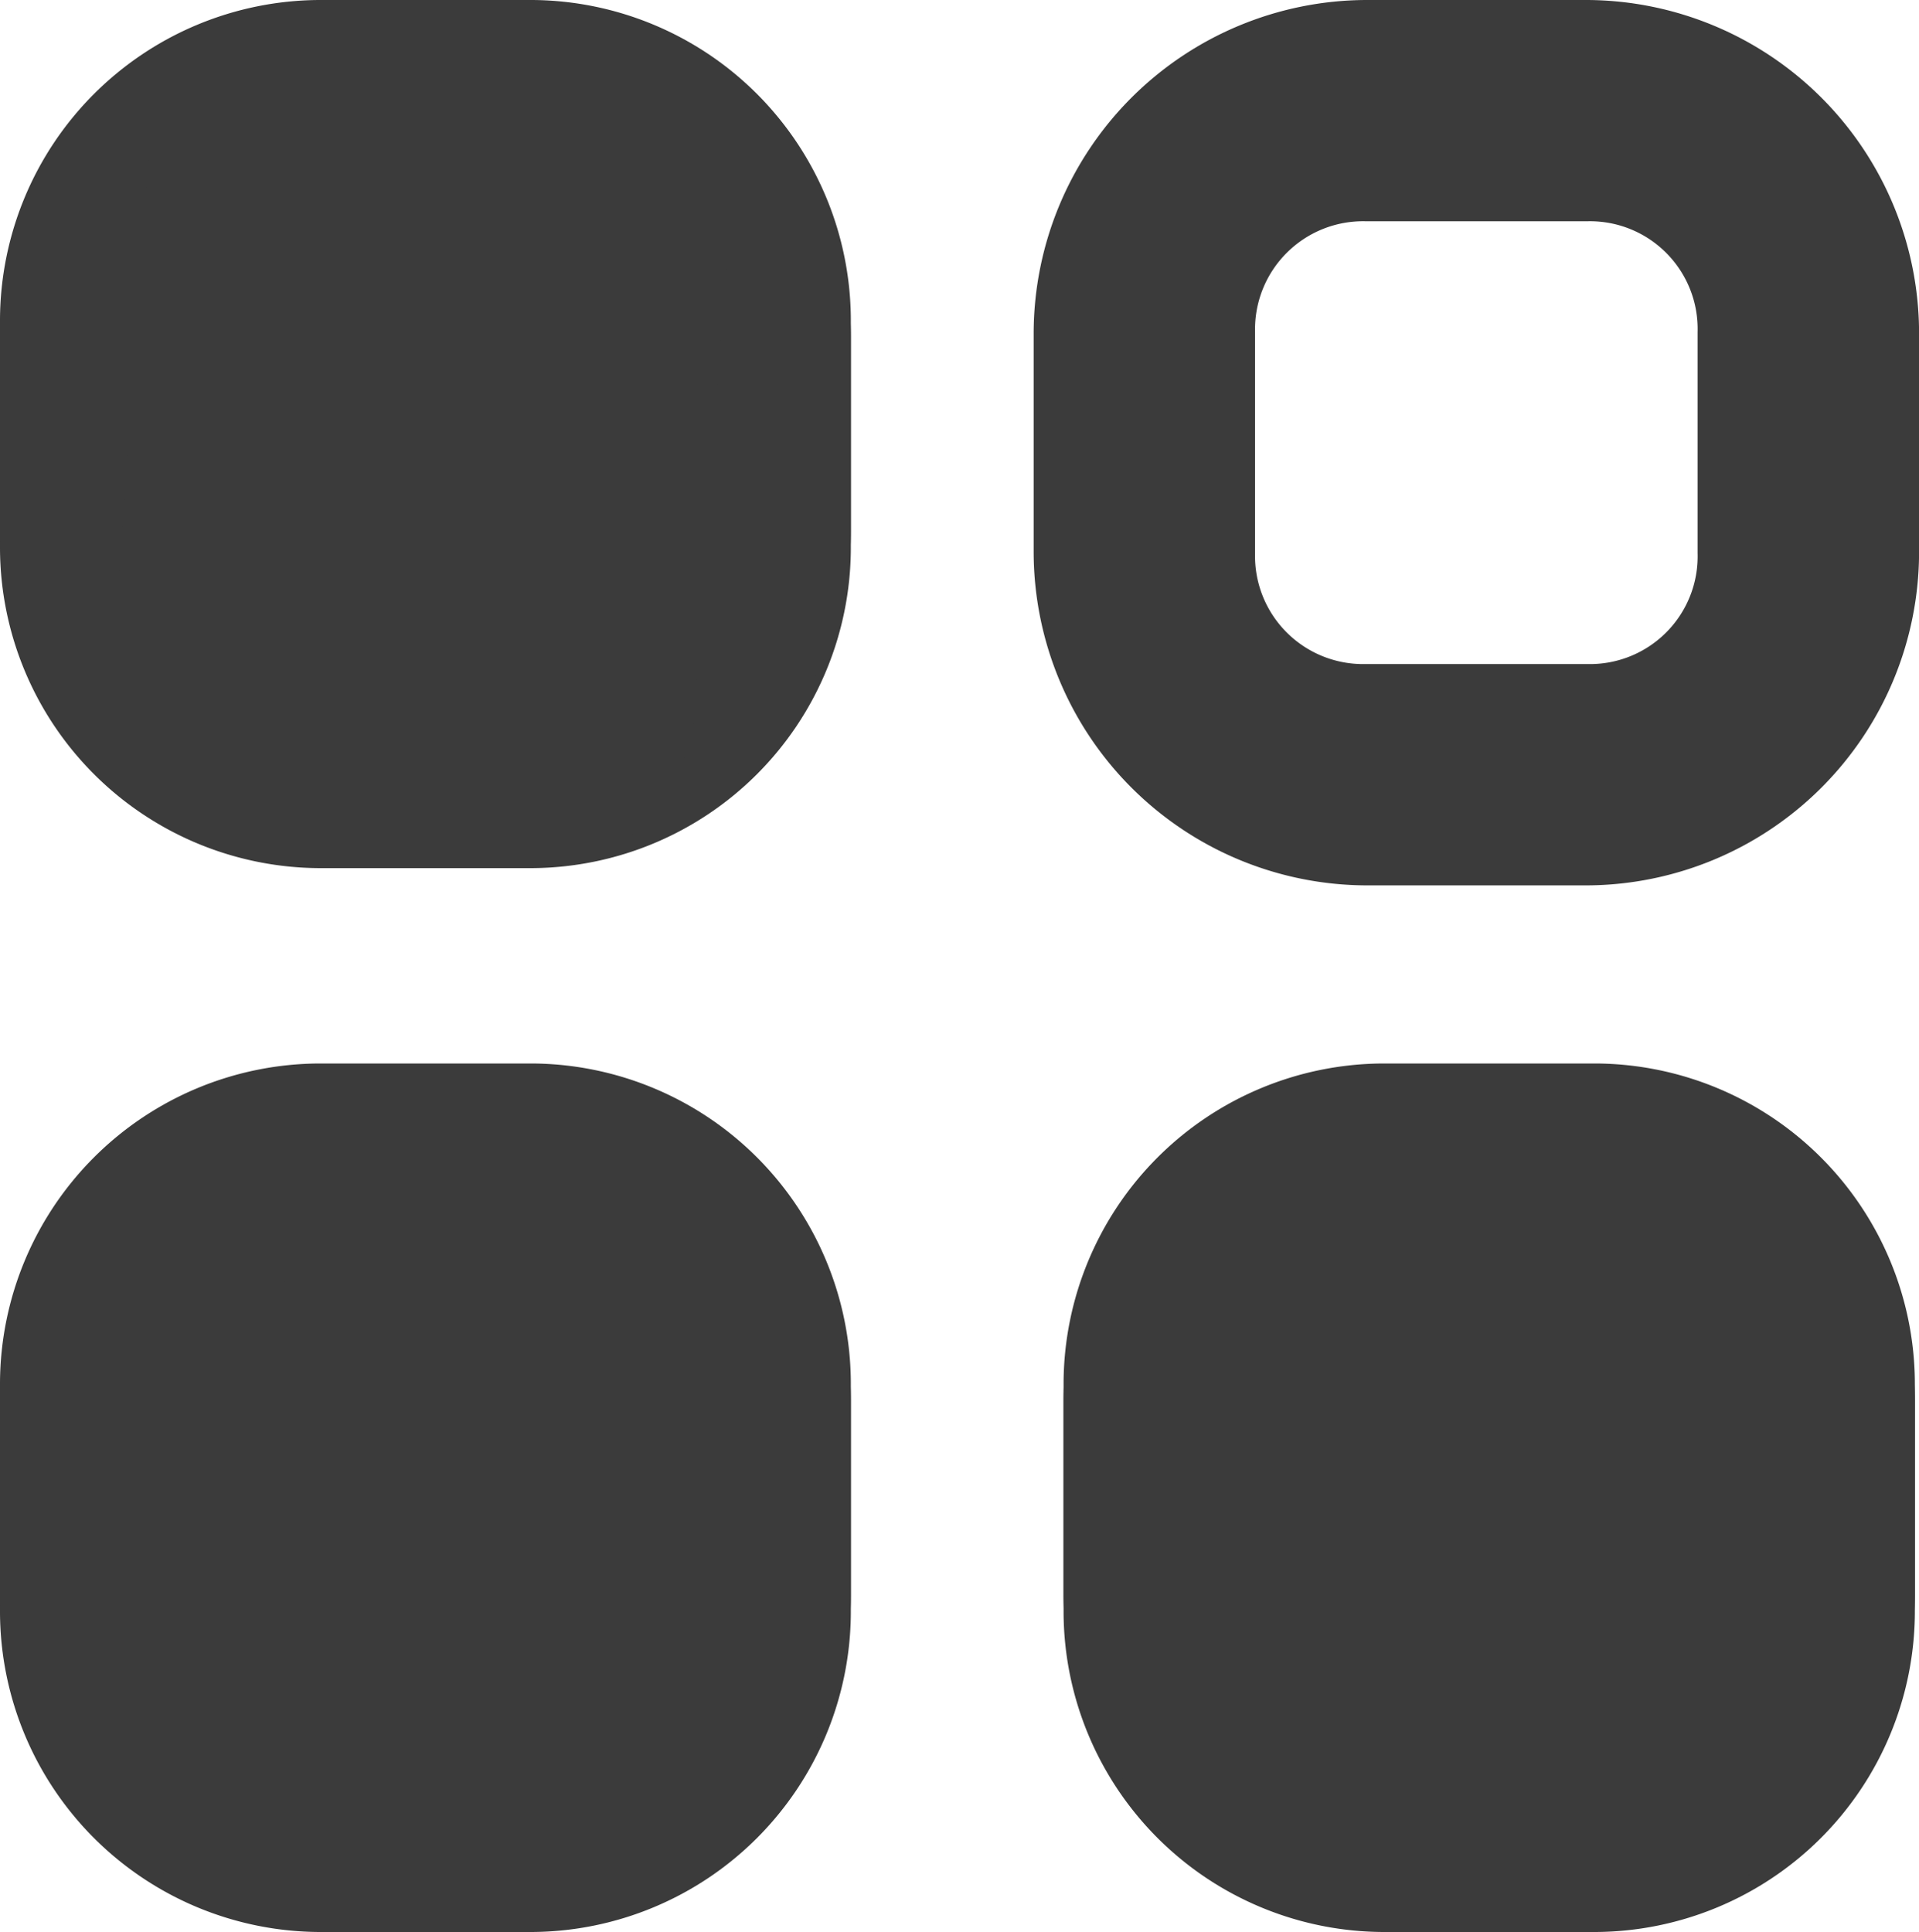 <svg xmlns="http://www.w3.org/2000/svg" width="29.704" height="29.906" viewBox="0 0 29.704 29.906"><defs><style>.a{fill:#3b3b3b;}</style></defs><g transform="translate(-3 -5.094)"><path class="a" d="M5.47,5.985A4.967,4.967,0,0,0,.53,10.926v3.286a4.967,4.967,0,0,0,4.94,4.941H8.765A4.963,4.963,0,0,0,13.7,14.212V10.926A4.963,4.963,0,0,0,8.765,5.985Zm0,3.293H8.765a1.6,1.6,0,0,1,1.64,1.648v3.286a1.6,1.6,0,0,1-1.64,1.648H5.47a1.609,1.609,0,0,1-1.647-1.648V10.926A1.609,1.609,0,0,1,5.47,9.278Zm0,13.169A4.965,4.965,0,0,0,.53,27.386v3.294a4.967,4.967,0,0,0,4.94,4.941H8.765A4.963,4.963,0,0,0,13.7,30.681V27.386a4.961,4.961,0,0,0-4.935-4.939Zm16.465,0a4.967,4.967,0,0,0-4.942,4.939v3.294a4.968,4.968,0,0,0,4.942,4.941H25.23a4.967,4.967,0,0,0,4.94-4.941V27.386a4.965,4.965,0,0,0-4.94-4.939ZM5.47,25.74H8.765a1.6,1.6,0,0,1,1.64,1.646v3.294a1.6,1.6,0,0,1-1.64,1.646H5.47a1.608,1.608,0,0,1-1.647-1.646V27.386A1.608,1.608,0,0,1,5.47,25.74Zm16.465,0H25.23a1.608,1.608,0,0,1,1.647,1.646v3.294a1.608,1.608,0,0,1-1.647,1.646H21.935a1.608,1.608,0,0,1-1.647-1.646V27.386A1.608,1.608,0,0,1,21.935,25.74Z" transform="translate(2.47 -0.621)"/><path class="a" d="M5.47,5.985A4.967,4.967,0,0,0,.53,10.926v3.286a4.967,4.967,0,0,0,4.94,4.941H8.765A4.963,4.963,0,0,0,13.7,14.212V10.926A4.963,4.963,0,0,0,8.765,5.985Zm0,3.293H8.765a1.6,1.6,0,0,1,1.64,1.648v3.286a1.6,1.6,0,0,1-1.64,1.648H5.47a1.609,1.609,0,0,1-1.647-1.648V10.926A1.609,1.609,0,0,1,5.47,9.278Zm0,13.169A4.965,4.965,0,0,0,.53,27.386v3.294a4.967,4.967,0,0,0,4.94,4.941H8.765A4.963,4.963,0,0,0,13.7,30.681V27.386a4.961,4.961,0,0,0-4.935-4.939Zm16.465,0a4.967,4.967,0,0,0-4.942,4.939v3.294a4.968,4.968,0,0,0,4.942,4.941H25.23a4.967,4.967,0,0,0,4.94-4.941V27.386a4.965,4.965,0,0,0-4.94-4.939ZM5.47,25.74H8.765a1.6,1.6,0,0,1,1.64,1.646v3.294a1.6,1.6,0,0,1-1.64,1.646H5.47a1.608,1.608,0,0,1-1.647-1.646V27.386A1.608,1.608,0,0,1,5.47,25.74Zm16.465,0H25.23a1.608,1.608,0,0,1,1.647,1.646v3.294a1.608,1.608,0,0,1-1.647,1.646H21.935a1.608,1.608,0,0,1-1.647-1.646V27.386A1.608,1.608,0,0,1,21.935,25.74Z" transform="translate(2.47 -0.891)"/><rect class="a" width="9" height="9" transform="translate(22.022 24)"/><rect class="a" width="8" height="8" transform="translate(5 25)"/><path class="a" d="M0,0H9.027V9.027H0Z" transform="matrix(0.998, 0.07, -0.07, 0.998, 5.323, 7.191)"/><path class="a" d="M5.67,20.621A5.166,5.166,0,0,0,.53,25.759v3.427a5.167,5.167,0,0,0,5.14,5.14H9.1a5.163,5.163,0,0,0,5.135-5.14V25.759A5.162,5.162,0,0,0,9.1,20.621Zm0,3.425H9.1a1.667,1.667,0,0,1,1.707,1.713v3.427A1.667,1.667,0,0,1,9.1,30.9H5.67a1.673,1.673,0,0,1-1.713-1.713V25.759A1.673,1.673,0,0,1,5.67,24.046Z" transform="translate(18.47 -15.527)"/></g></svg>